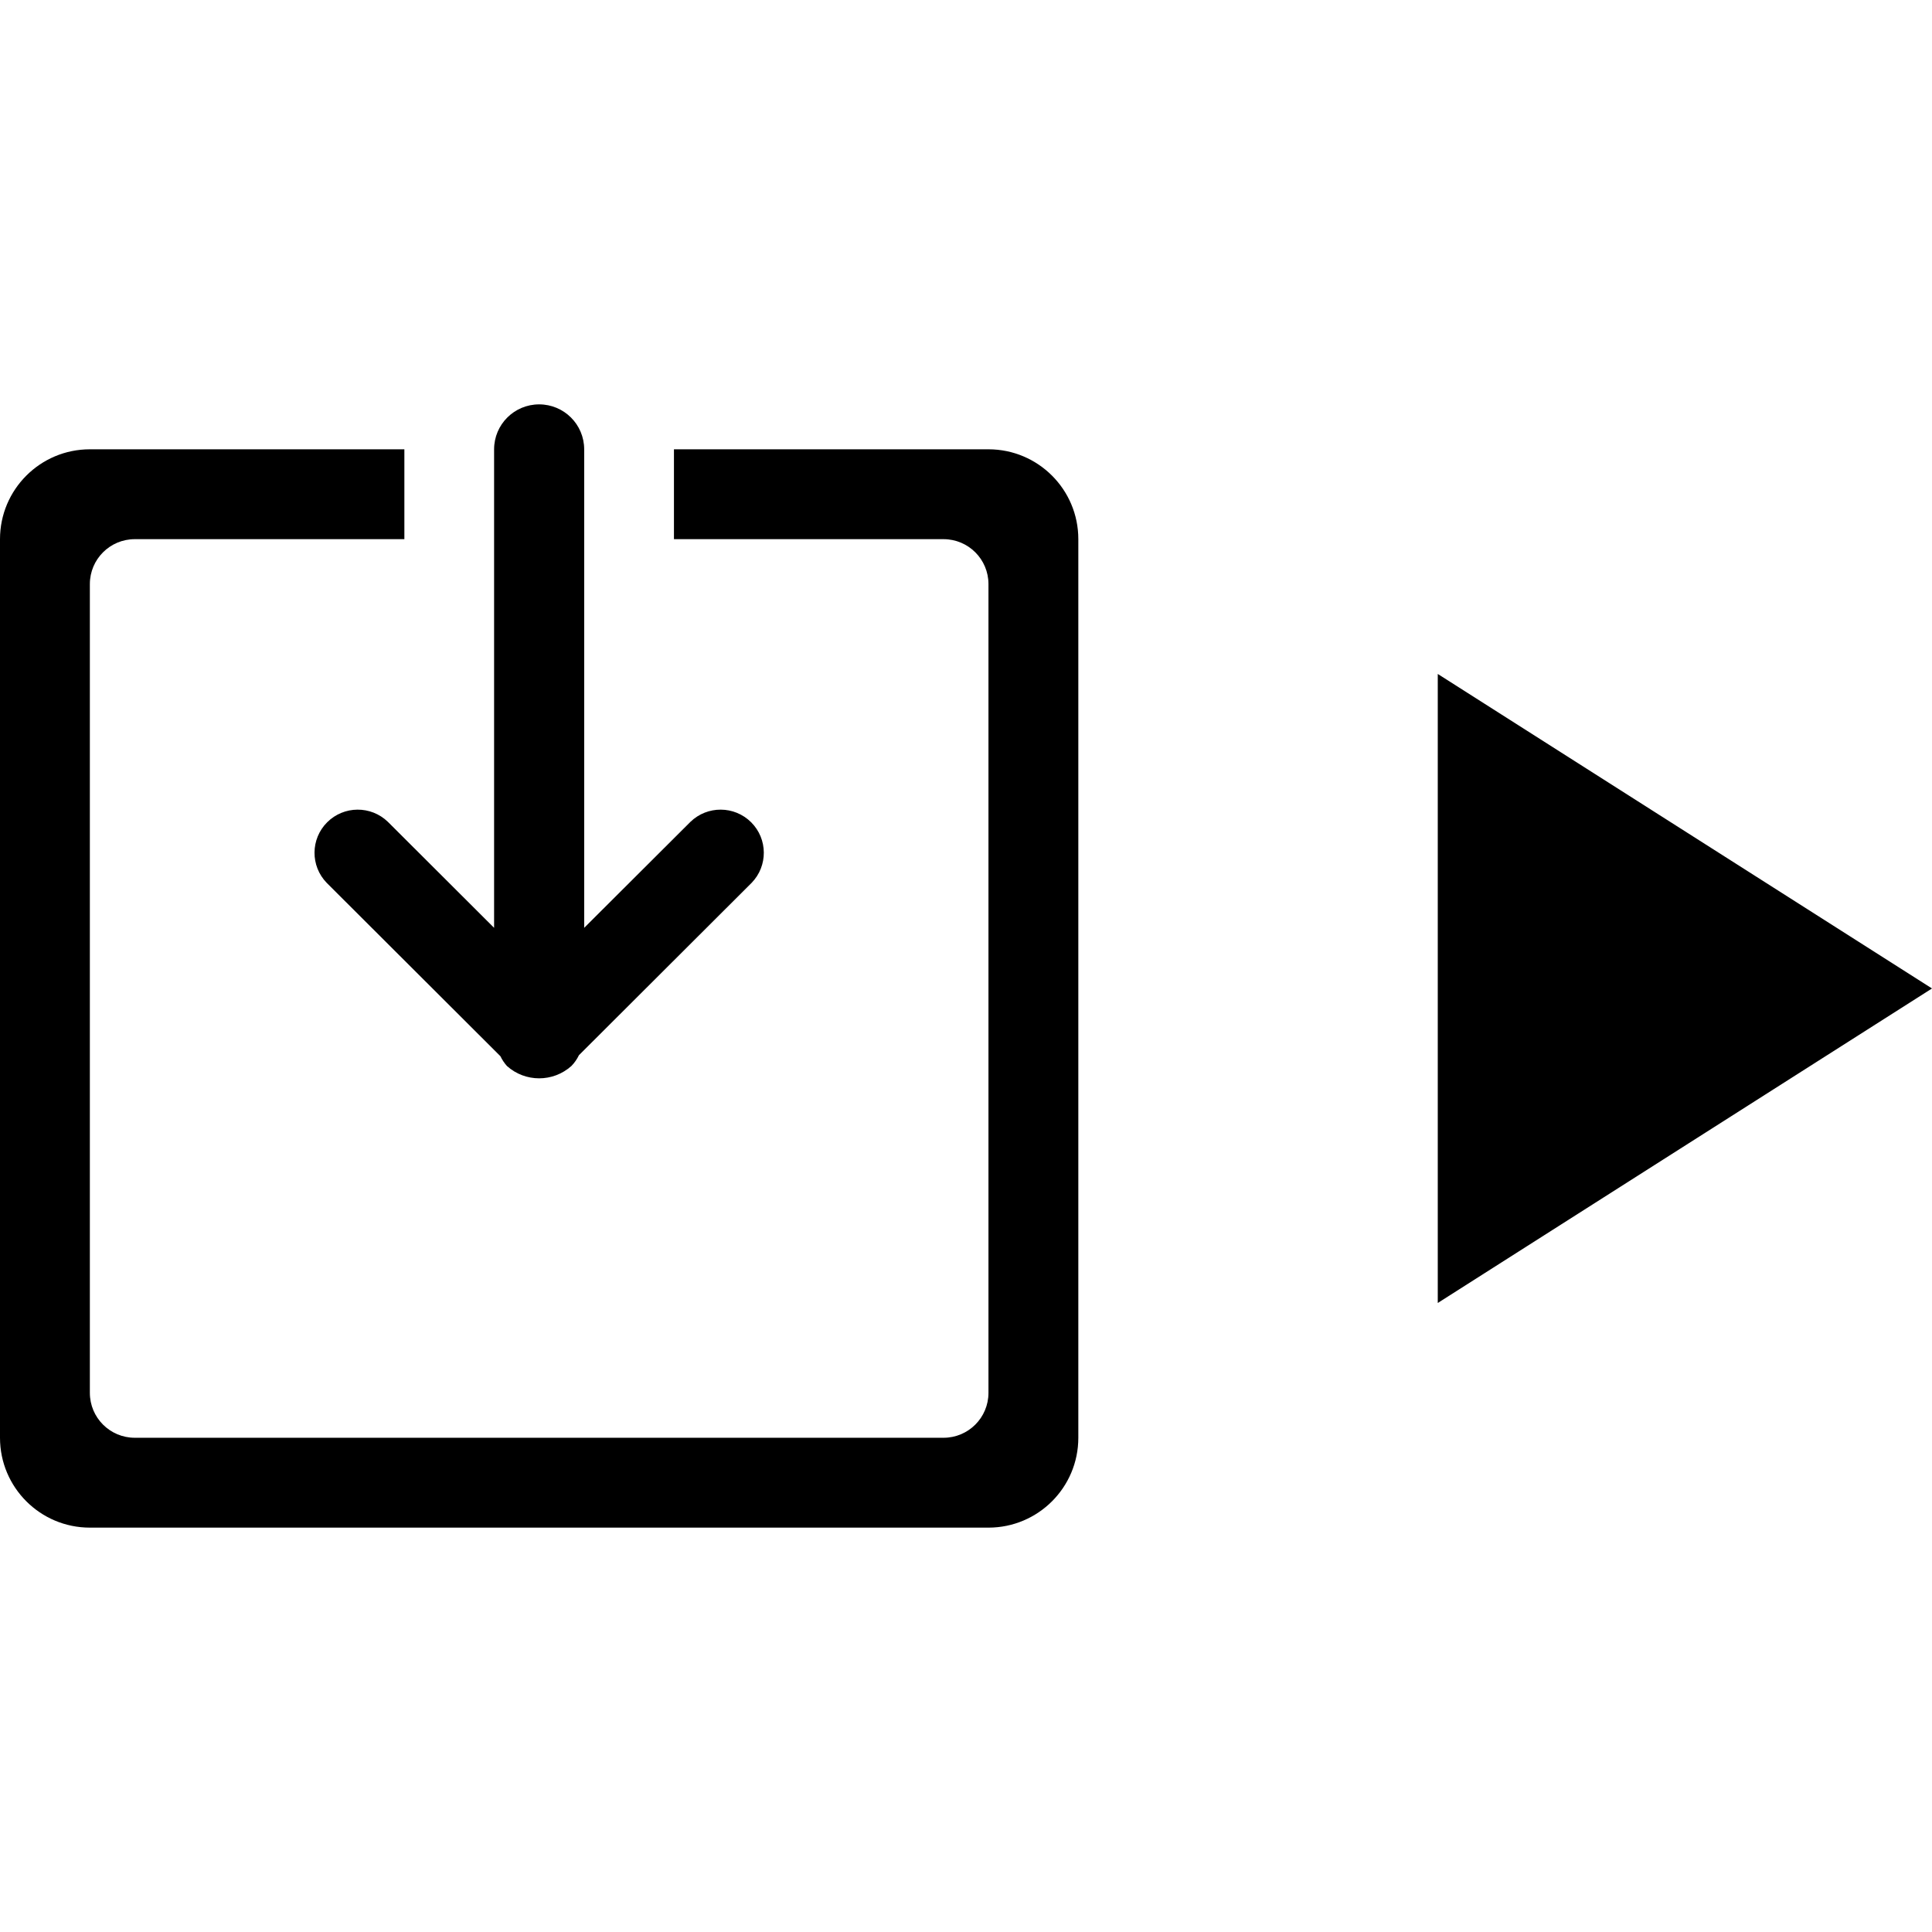 <?xml version="1.0" encoding="UTF-8"?>
<svg width="32px" height="32px" viewBox="0 0 86 50" version="1.1" xmlns="http://www.w3.org/2000/svg" xmlns:xlink="http://www.w3.org/1999/xlink">
    <!-- Generator: Sketch 46.2 (44496) - http://www.bohemiancoding.com/sketch -->
    <title>Combined Shape</title>
    <desc>Created with Sketch.</desc>
    <defs></defs>
    <g id="Page-1" stroke="none" stroke-width="1" fill="none" fill-rule="evenodd">
        <g id="02-KSG-icons" transform="translate(-1067, -501)" fill="currentColor">
            <path d="M1111,551 L1071,551 C1068.791,551 1067,549.209 1067,547 L1067,507 C1067,504.791 1068.791,503 1071,503 L1085,503 L1085,507 L1073,507 C1071.895,507 1071,507.895 1071,509 L1071,545 C1071,546.105 1071.895,547 1073,547 L1109,547 C1110.105,547 1111,546.105 1111,545 L1111,509 C1111,507.895 1110.105,507 1109,507 L1097,507 L1097,503 L1111,503 C1113.209,503 1115,504.791 1115,507 L1115,547 C1115,549.209 1113.209,551 1111,551 Z M1097.733,519.584 C1098.488,518.852 1099.691,518.86 1100.436,519.602 C1101.18,520.345 1101.189,521.546 1100.456,522.3 L1092.77,529.971 C1092.685,530.148 1092.572,530.311 1092.435,530.451 C1091.619,531.183 1090.381,531.183 1089.565,530.451 C1089.449,530.321 1089.352,530.175 1089.276,530.017 L1081.544,522.3 C1080.811,521.546 1080.82,520.345 1081.564,519.602 C1082.309,518.86 1083.512,518.852 1084.267,519.584 L1088.994,524.301 L1088.994,503.001 C1088.994,501.896 1089.891,501 1090.999,501 C1092.107,501 1093.004,501.896 1093.004,503.001 L1093.004,524.301 L1097.733,519.584 Z M1131,513 L1153,527 L1131,541 L1131,513 Z" id="Combined-Shape"></path>
        </g>
    </g>
</svg>